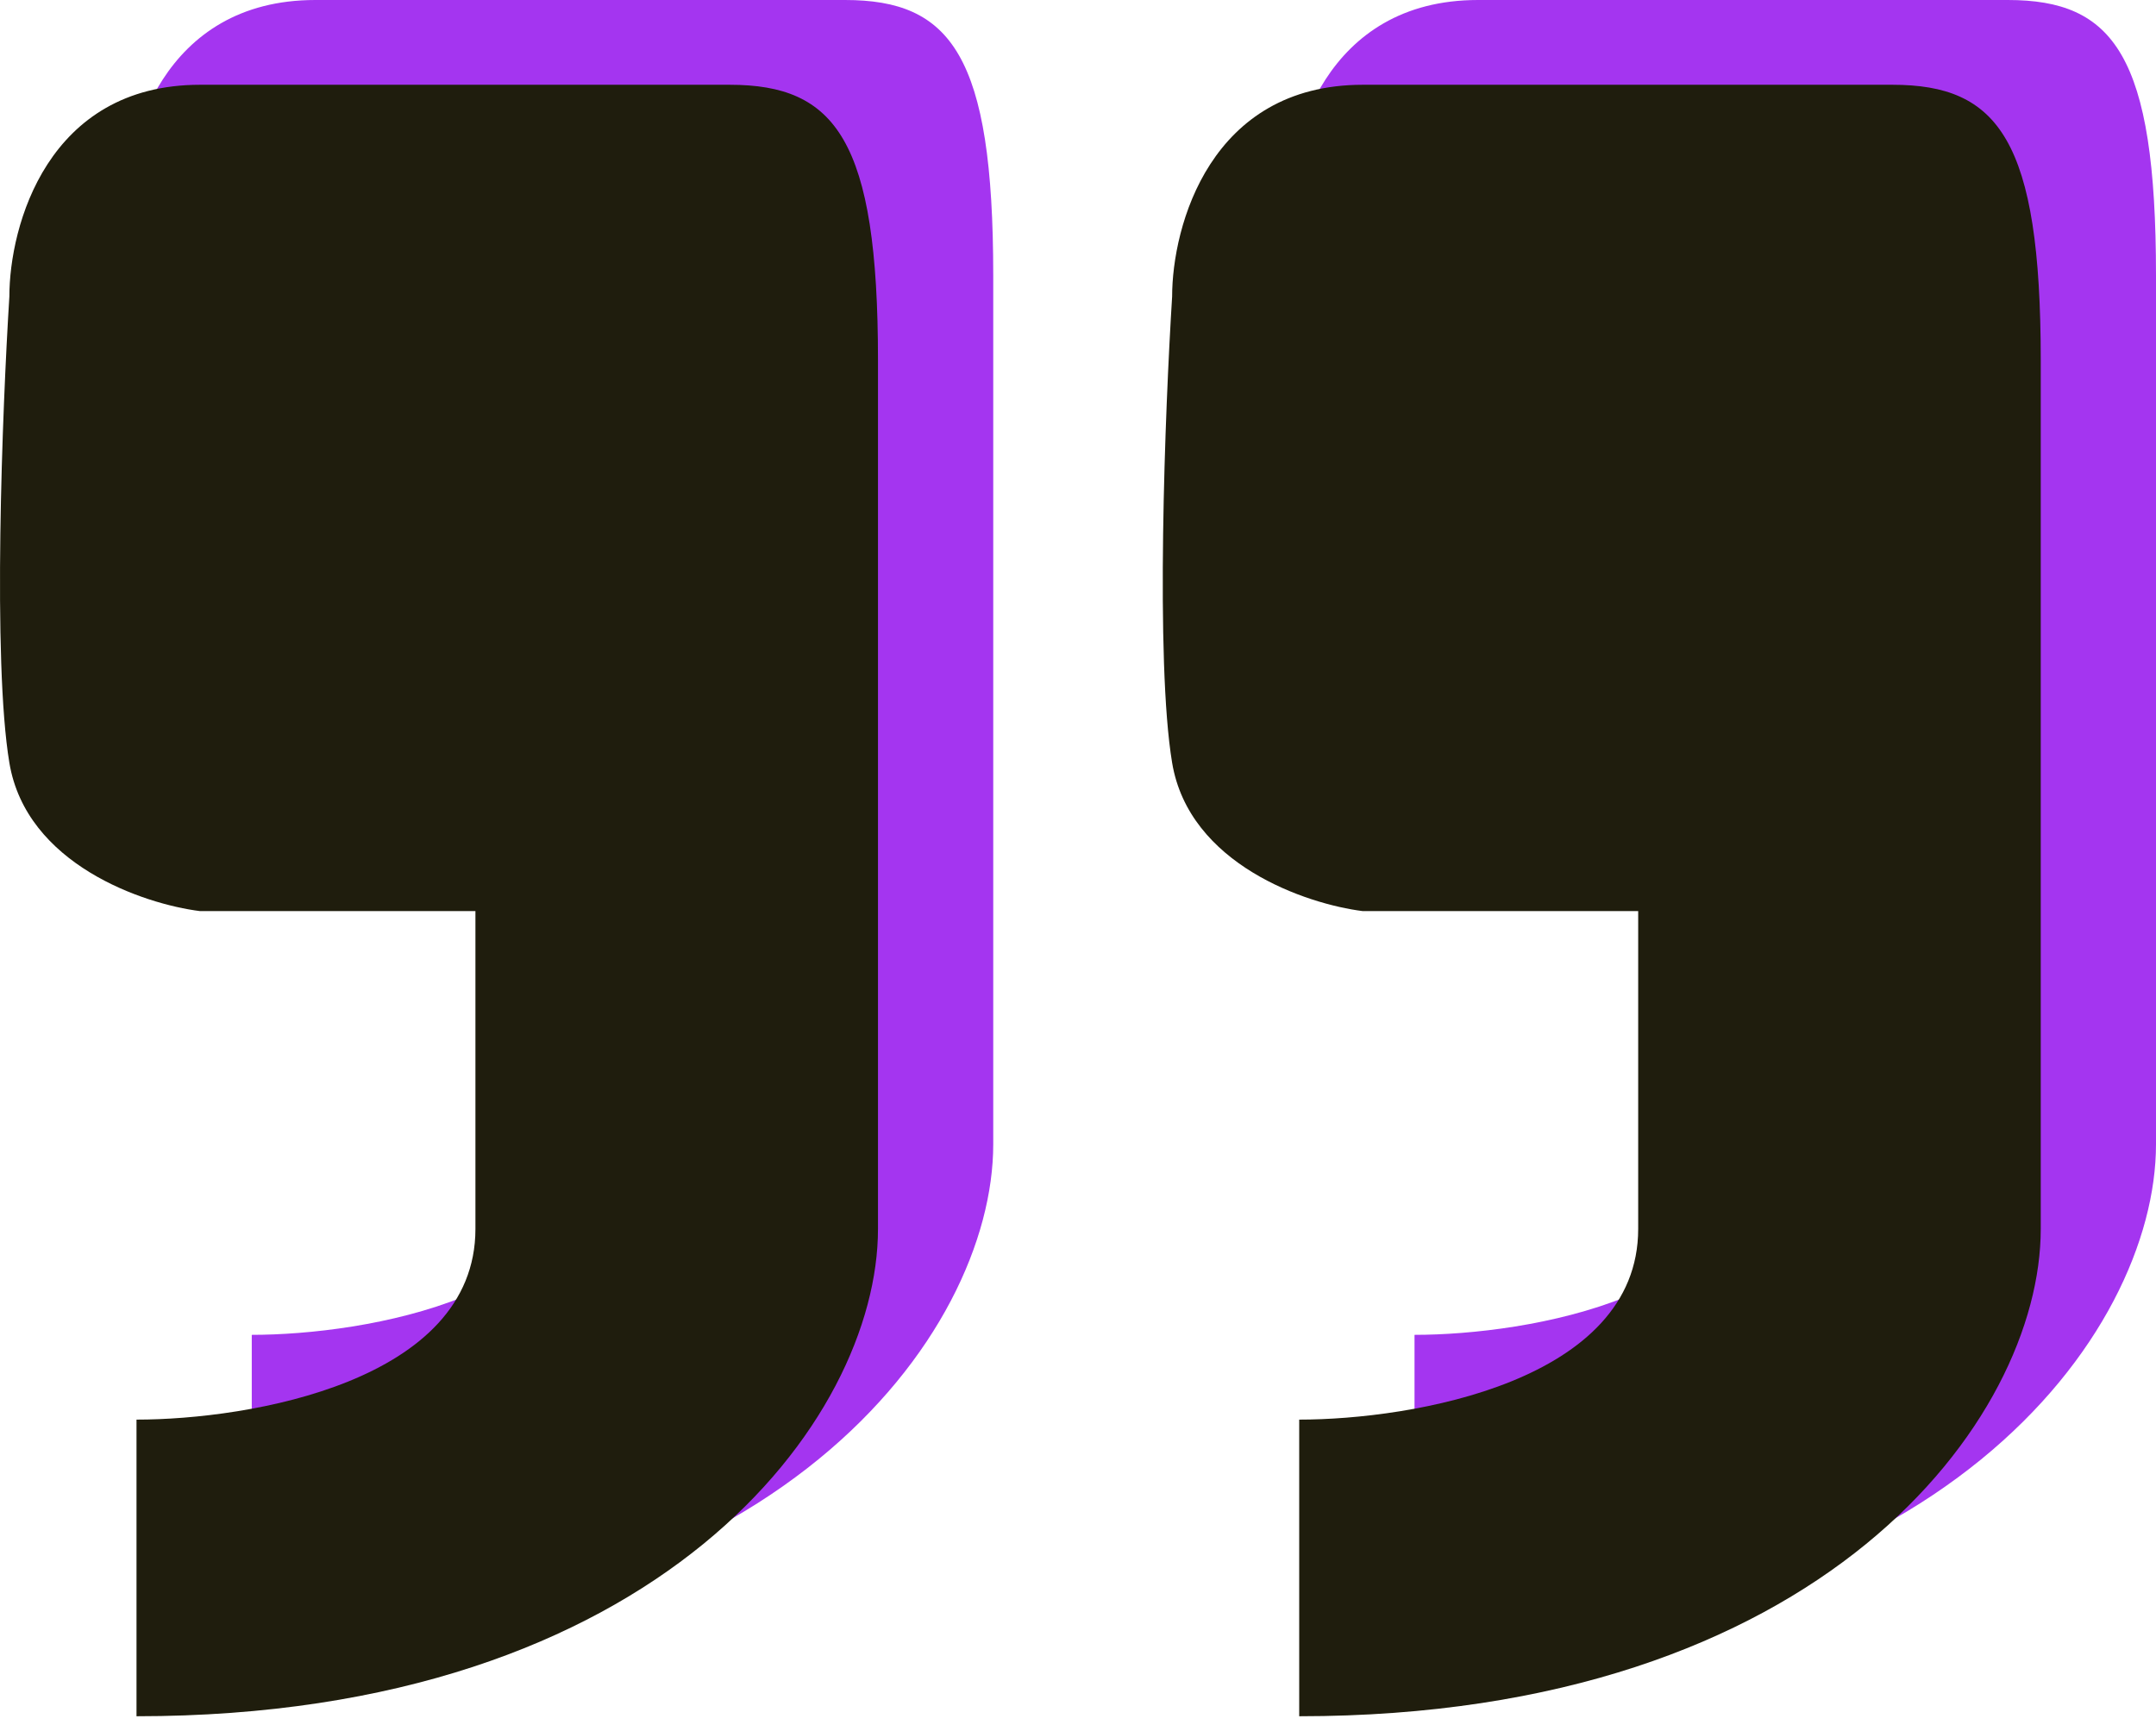 <svg width="35" height="28" viewBox="0 0 35 28" fill="none" xmlns="http://www.w3.org/2000/svg">
<path d="M5.119 13.413H9.59V18.572C9.59 21.048 5.921 21.667 4.087 21.667V26.482C12.57 26.482 16.124 21.667 16.124 18.572V4.471C16.124 0.894 15.437 0 13.717 0H5.119C2.643 0 2.023 2.293 2.023 3.439C1.909 5.273 1.748 9.355 2.023 11.005C2.299 12.656 4.202 13.298 5.119 13.413Z" fill="#A435F0"/>
<path d="M3.247 14.789H7.718V19.948C7.718 22.424 4.05 23.043 2.216 23.043V27.858C10.699 27.858 14.253 23.043 14.253 19.948V5.847C14.253 2.27 13.565 1.376 11.845 1.376H3.247C0.771 1.376 0.152 3.669 0.152 4.815C0.037 6.649 -0.123 10.73 0.152 12.381C0.427 14.032 2.33 14.674 3.247 14.789Z" fill="#1F1D0D"/>
<path d="M23.994 13.413H28.465V18.572C28.465 21.048 24.797 21.667 22.963 21.667V26.482C31.446 26.482 35 21.667 35 18.572V4.471C35 0.894 34.312 0 32.593 0H23.994C21.518 0 20.899 2.293 20.899 3.439C20.785 5.273 20.624 9.355 20.899 11.005C21.174 12.656 23.077 13.298 23.994 13.413Z" fill="#A435F0"/>
<path d="M22.123 14.789H26.594V19.948C26.594 22.424 22.925 23.043 21.091 23.043V27.858C29.575 27.858 33.129 23.043 33.129 19.948V5.847C33.129 2.27 32.441 1.376 30.721 1.376H22.123C19.647 1.376 19.028 3.669 19.028 4.815C18.913 6.649 18.753 10.73 19.028 12.381C19.303 14.032 21.206 14.674 22.123 14.789Z" fill="#1F1D0D"/>
</svg>
